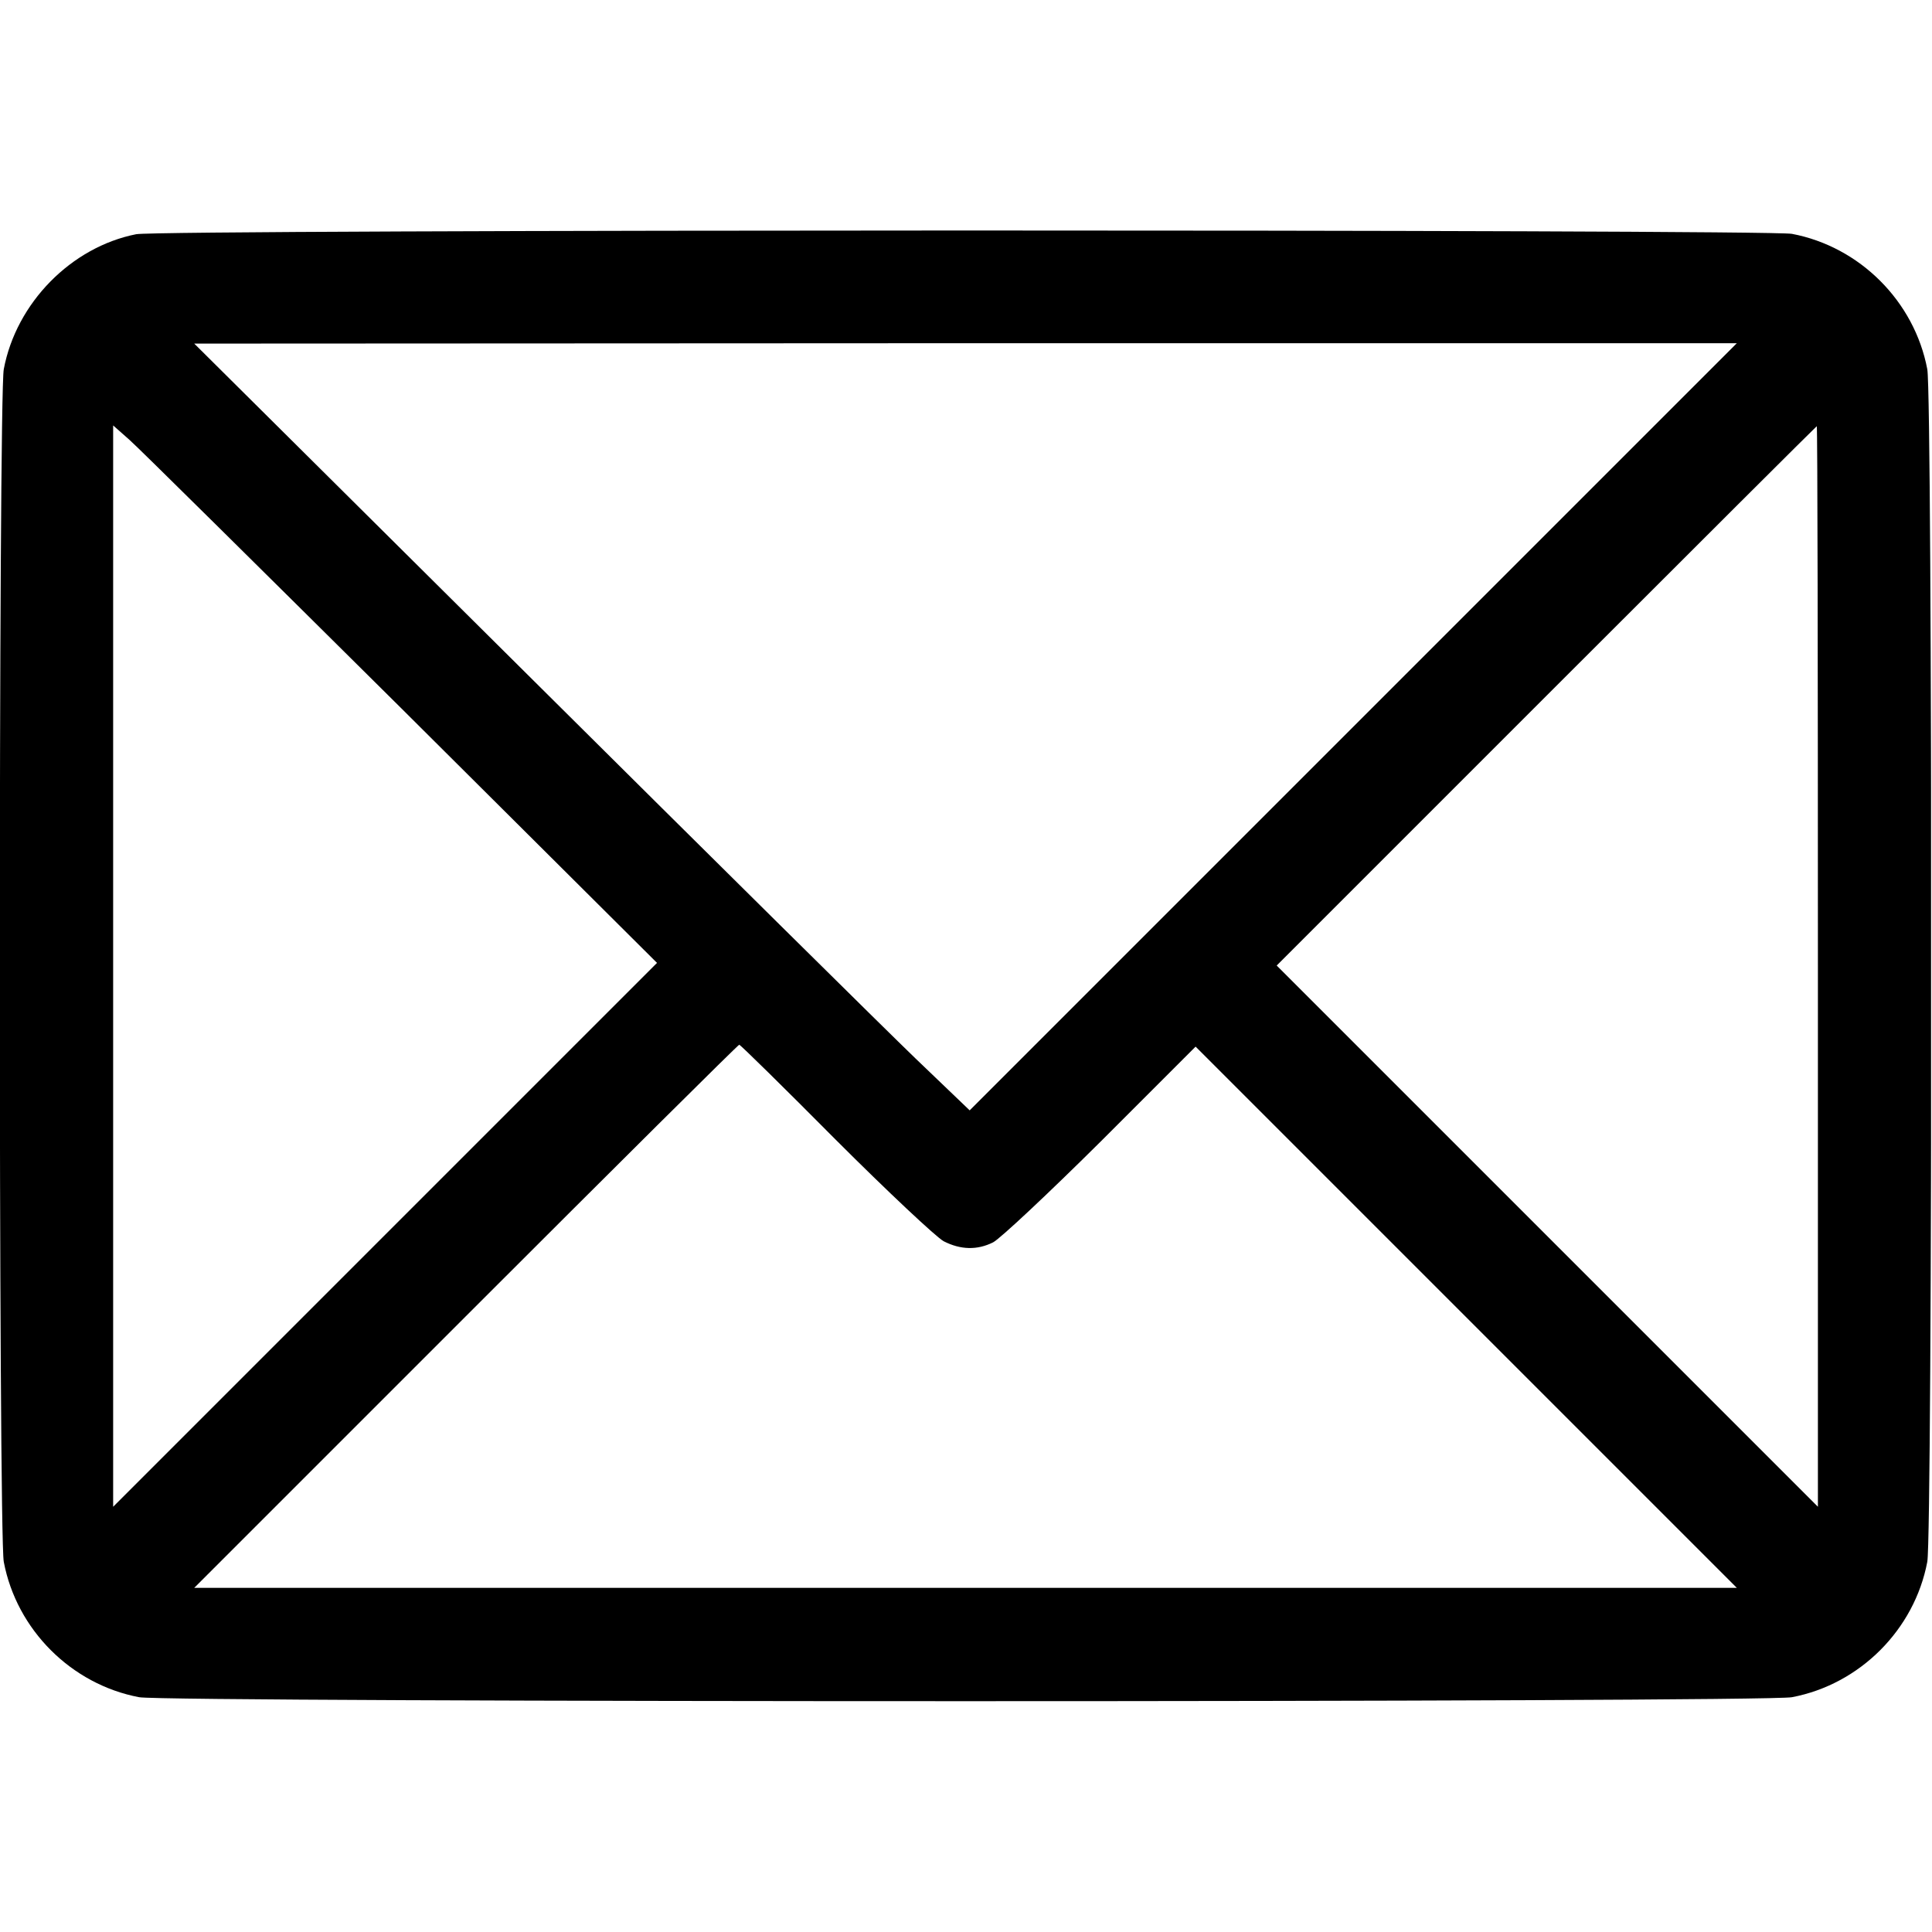 <svg width="683" height="683" viewBox="0 0 683 683" fill="none" xmlns="http://www.w3.org/2000/svg">
<g clip-path="url(#clip0_1414_304)">
<path d="M48.134 82.8C25.2 87.333 5.734 107.067 1.334 130.533C-0.533 140.4 -0.533 542.267 1.334 552.133C5.867 576.133 25.2 595.467 49.2 600C59.067 601.867 623.6 601.867 633.467 600C657.467 595.467 676.8 576.133 681.334 552.133C683.2 542.267 683.2 140.4 681.334 130.533C676.8 106.533 657.467 87.2 633.467 82.666C624.534 81.067 56.8 81.067 48.134 82.8ZM478.4 256.933L342.8 392.533L323.734 374.267C313.2 364.133 251.6 303.2 186.667 238.667L68.667 121.467L341.334 121.333H614L478.4 256.933ZM141.867 250.4L232.267 340.4L136.134 436.533L40 532.667V341.467V150.4L45.734 155.467C48.8 158.133 92 200.933 141.867 250.4ZM642.667 341.6V532.667L547.067 437.067L451.334 341.333L546.667 246C599.067 193.6 642.134 150.667 642.267 150.667C642.534 150.667 642.667 236.667 642.667 341.6ZM295.334 402.8C313.734 421.2 330.934 437.333 333.6 438.8C339.6 441.867 345.467 442 351.067 439.2C353.467 438 370.534 422 389.067 403.6L422.667 370L518.4 465.733L614 561.333H341.334H68.667L164.667 465.333C217.467 412.533 260.934 369.333 261.334 369.333C261.734 369.333 277.067 384.4 295.334 402.8Z" fill="black"/>
</g>
<defs>
<clipPath id="clip0_1414_304">
<rect width="682.667" height="682.667" fill="white"/>
</clipPath>
</defs>
</svg>
